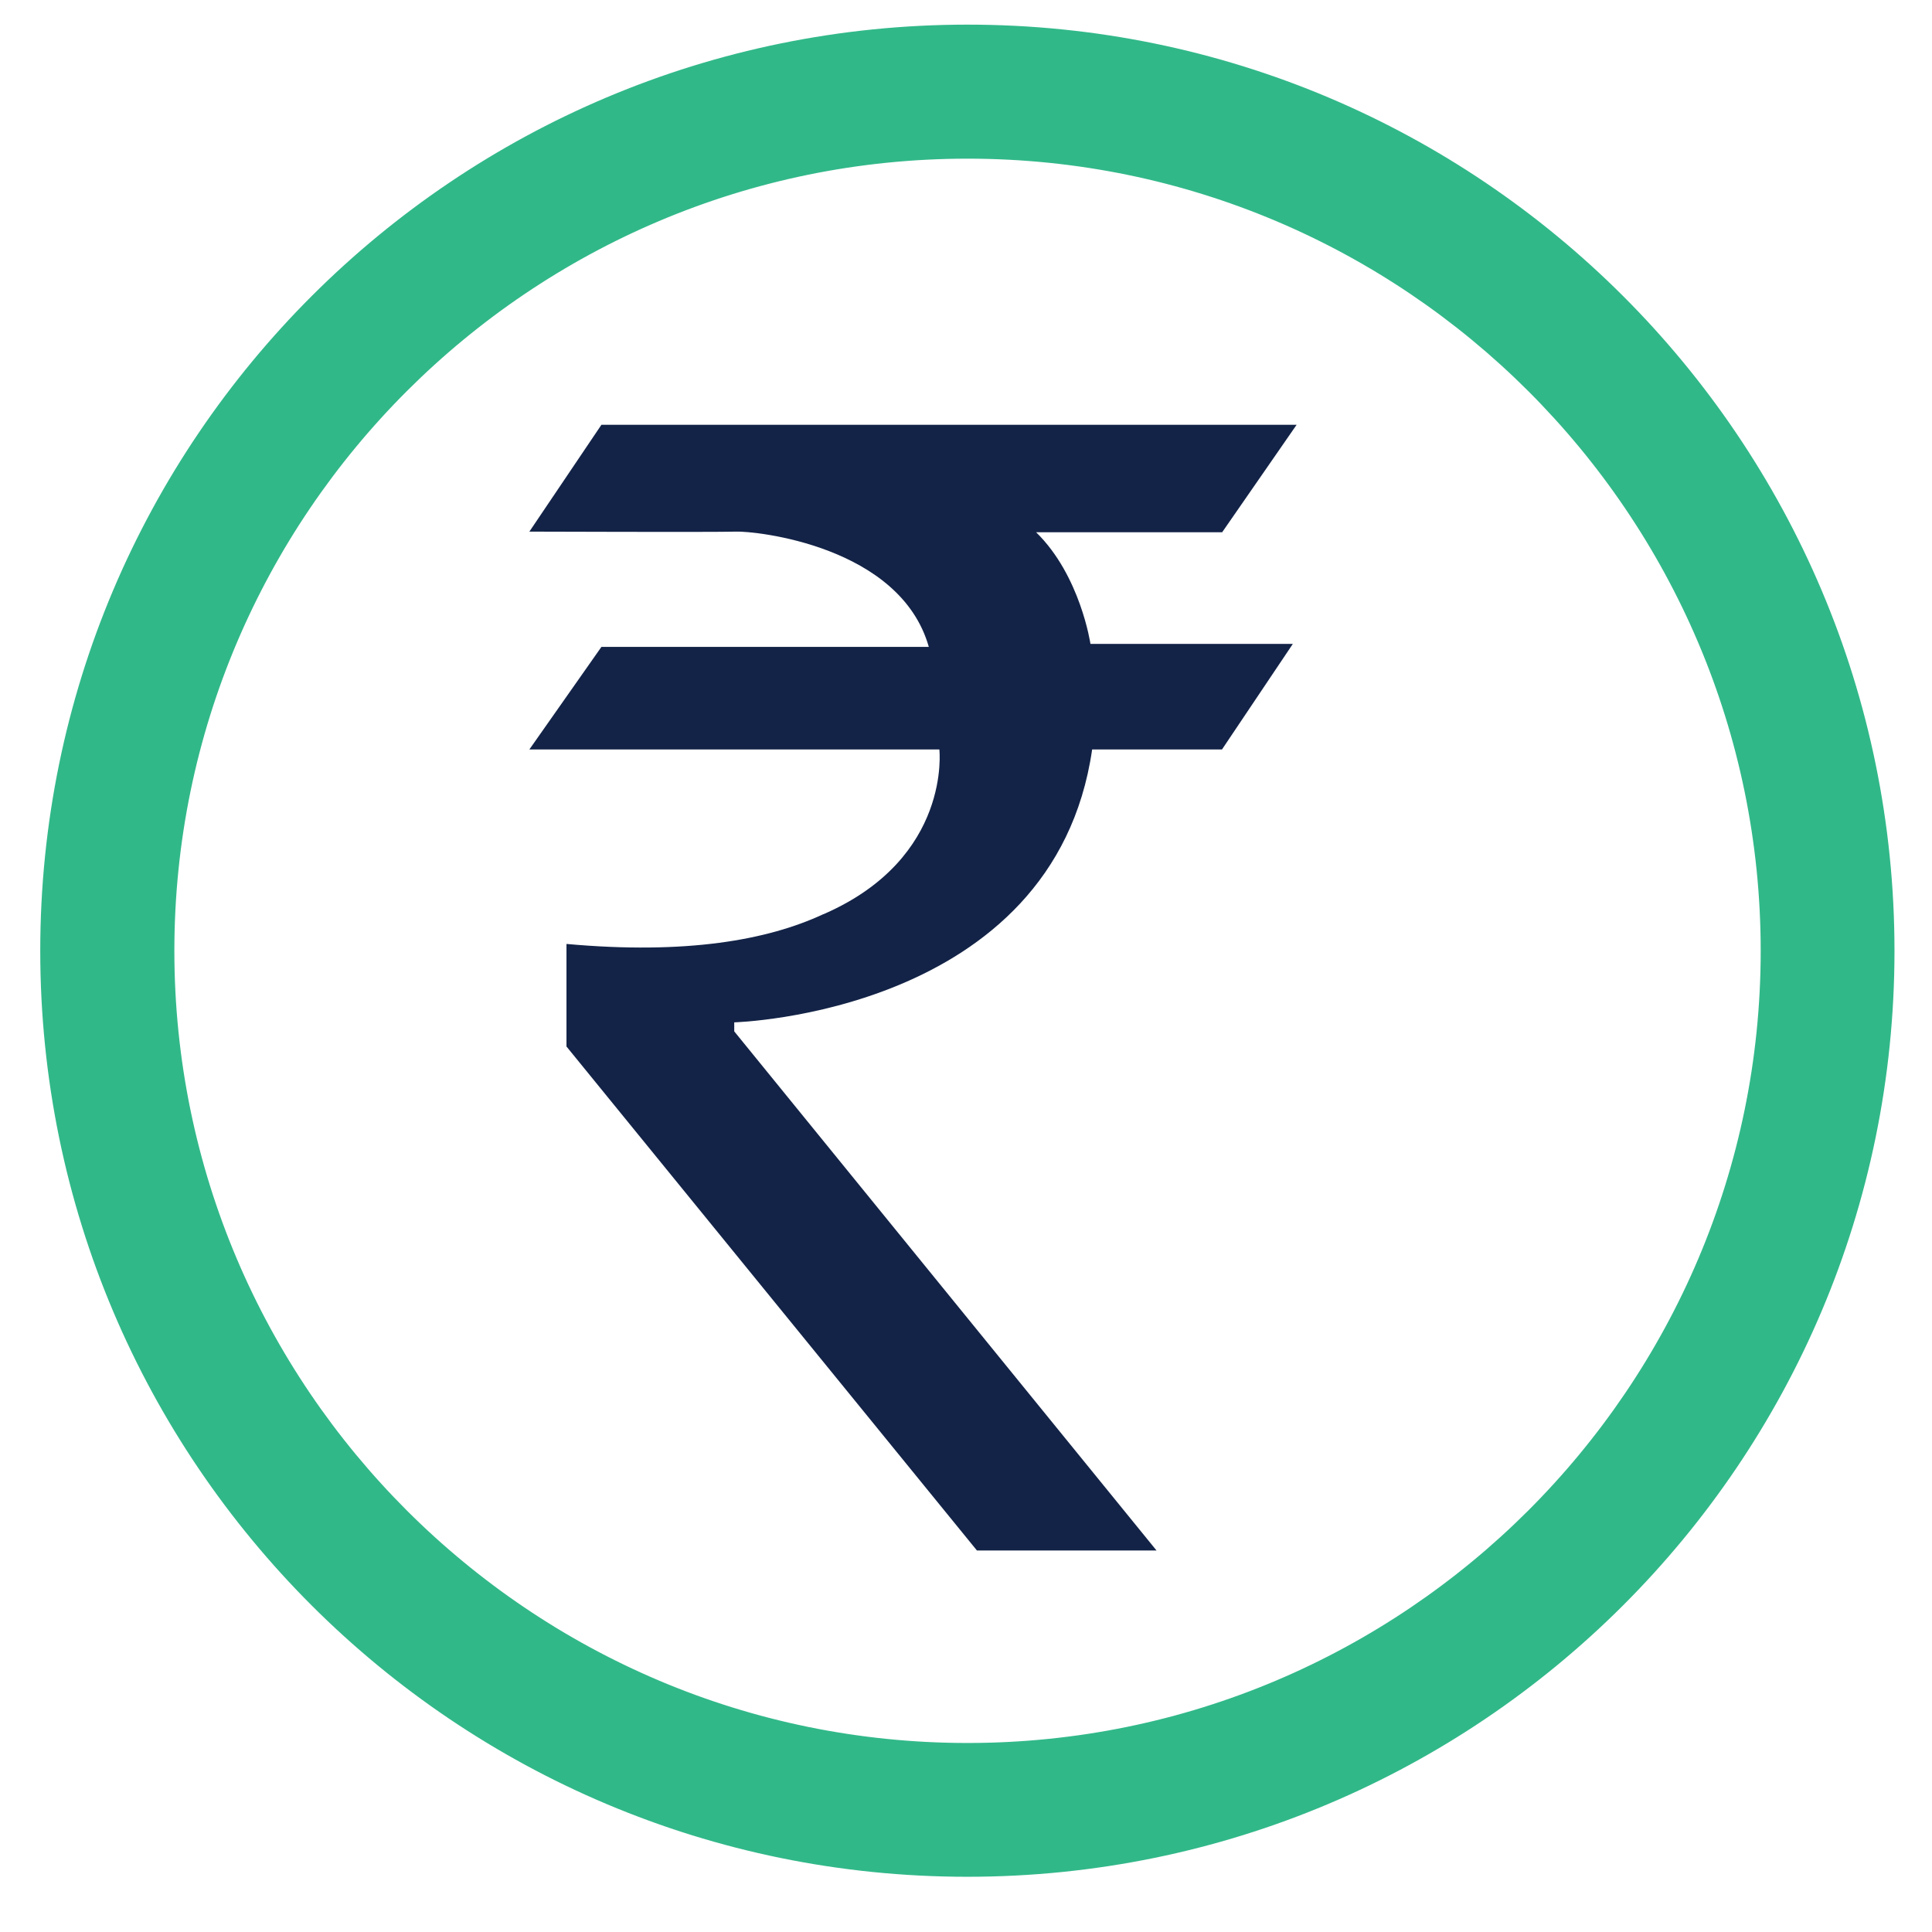 <svg width="24" height="24" viewBox="0 0 24 24" fill="none" xmlns="http://www.w3.org/2000/svg">
<g id="Group 39">
<path id="Vector" d="M12.019 1.721C17.59 1.721 22.122 6.248 22.122 11.811C22.122 17.375 17.59 21.902 12.019 21.902C6.448 21.902 1.916 17.372 1.916 11.811C1.916 6.25 6.448 1.721 12.019 1.721ZM12.019 0.556C5.796 0.556 0.75 5.595 0.75 11.811C0.75 18.028 5.796 23.064 12.017 23.064C18.238 23.064 23.284 18.026 23.284 11.811C23.284 5.597 18.241 0.556 12.019 0.556Z" fill="#31B889" stroke="#31B889" stroke-width="0.5"/>
<path id="Vector_2" d="M13.542 7.999H16.06L15.18 9.31H13.567C13.092 12.593 9.121 12.7 9.121 12.7V12.812L14.367 19.261H12.136L7.037 13V11.726C8.527 11.861 9.538 11.677 10.224 11.358C10.232 11.356 10.241 11.352 10.249 11.348C11.823 10.653 11.669 9.31 11.669 9.31H6.576L7.471 8.036H11.538C11.182 6.78 9.383 6.594 9.139 6.604C8.896 6.612 6.576 6.604 6.576 6.604L7.471 5.277H16.107L15.182 6.612H12.871C13.422 7.15 13.546 7.999 13.546 7.999H13.542Z" fill="#132347"/>
</g>
</svg>

